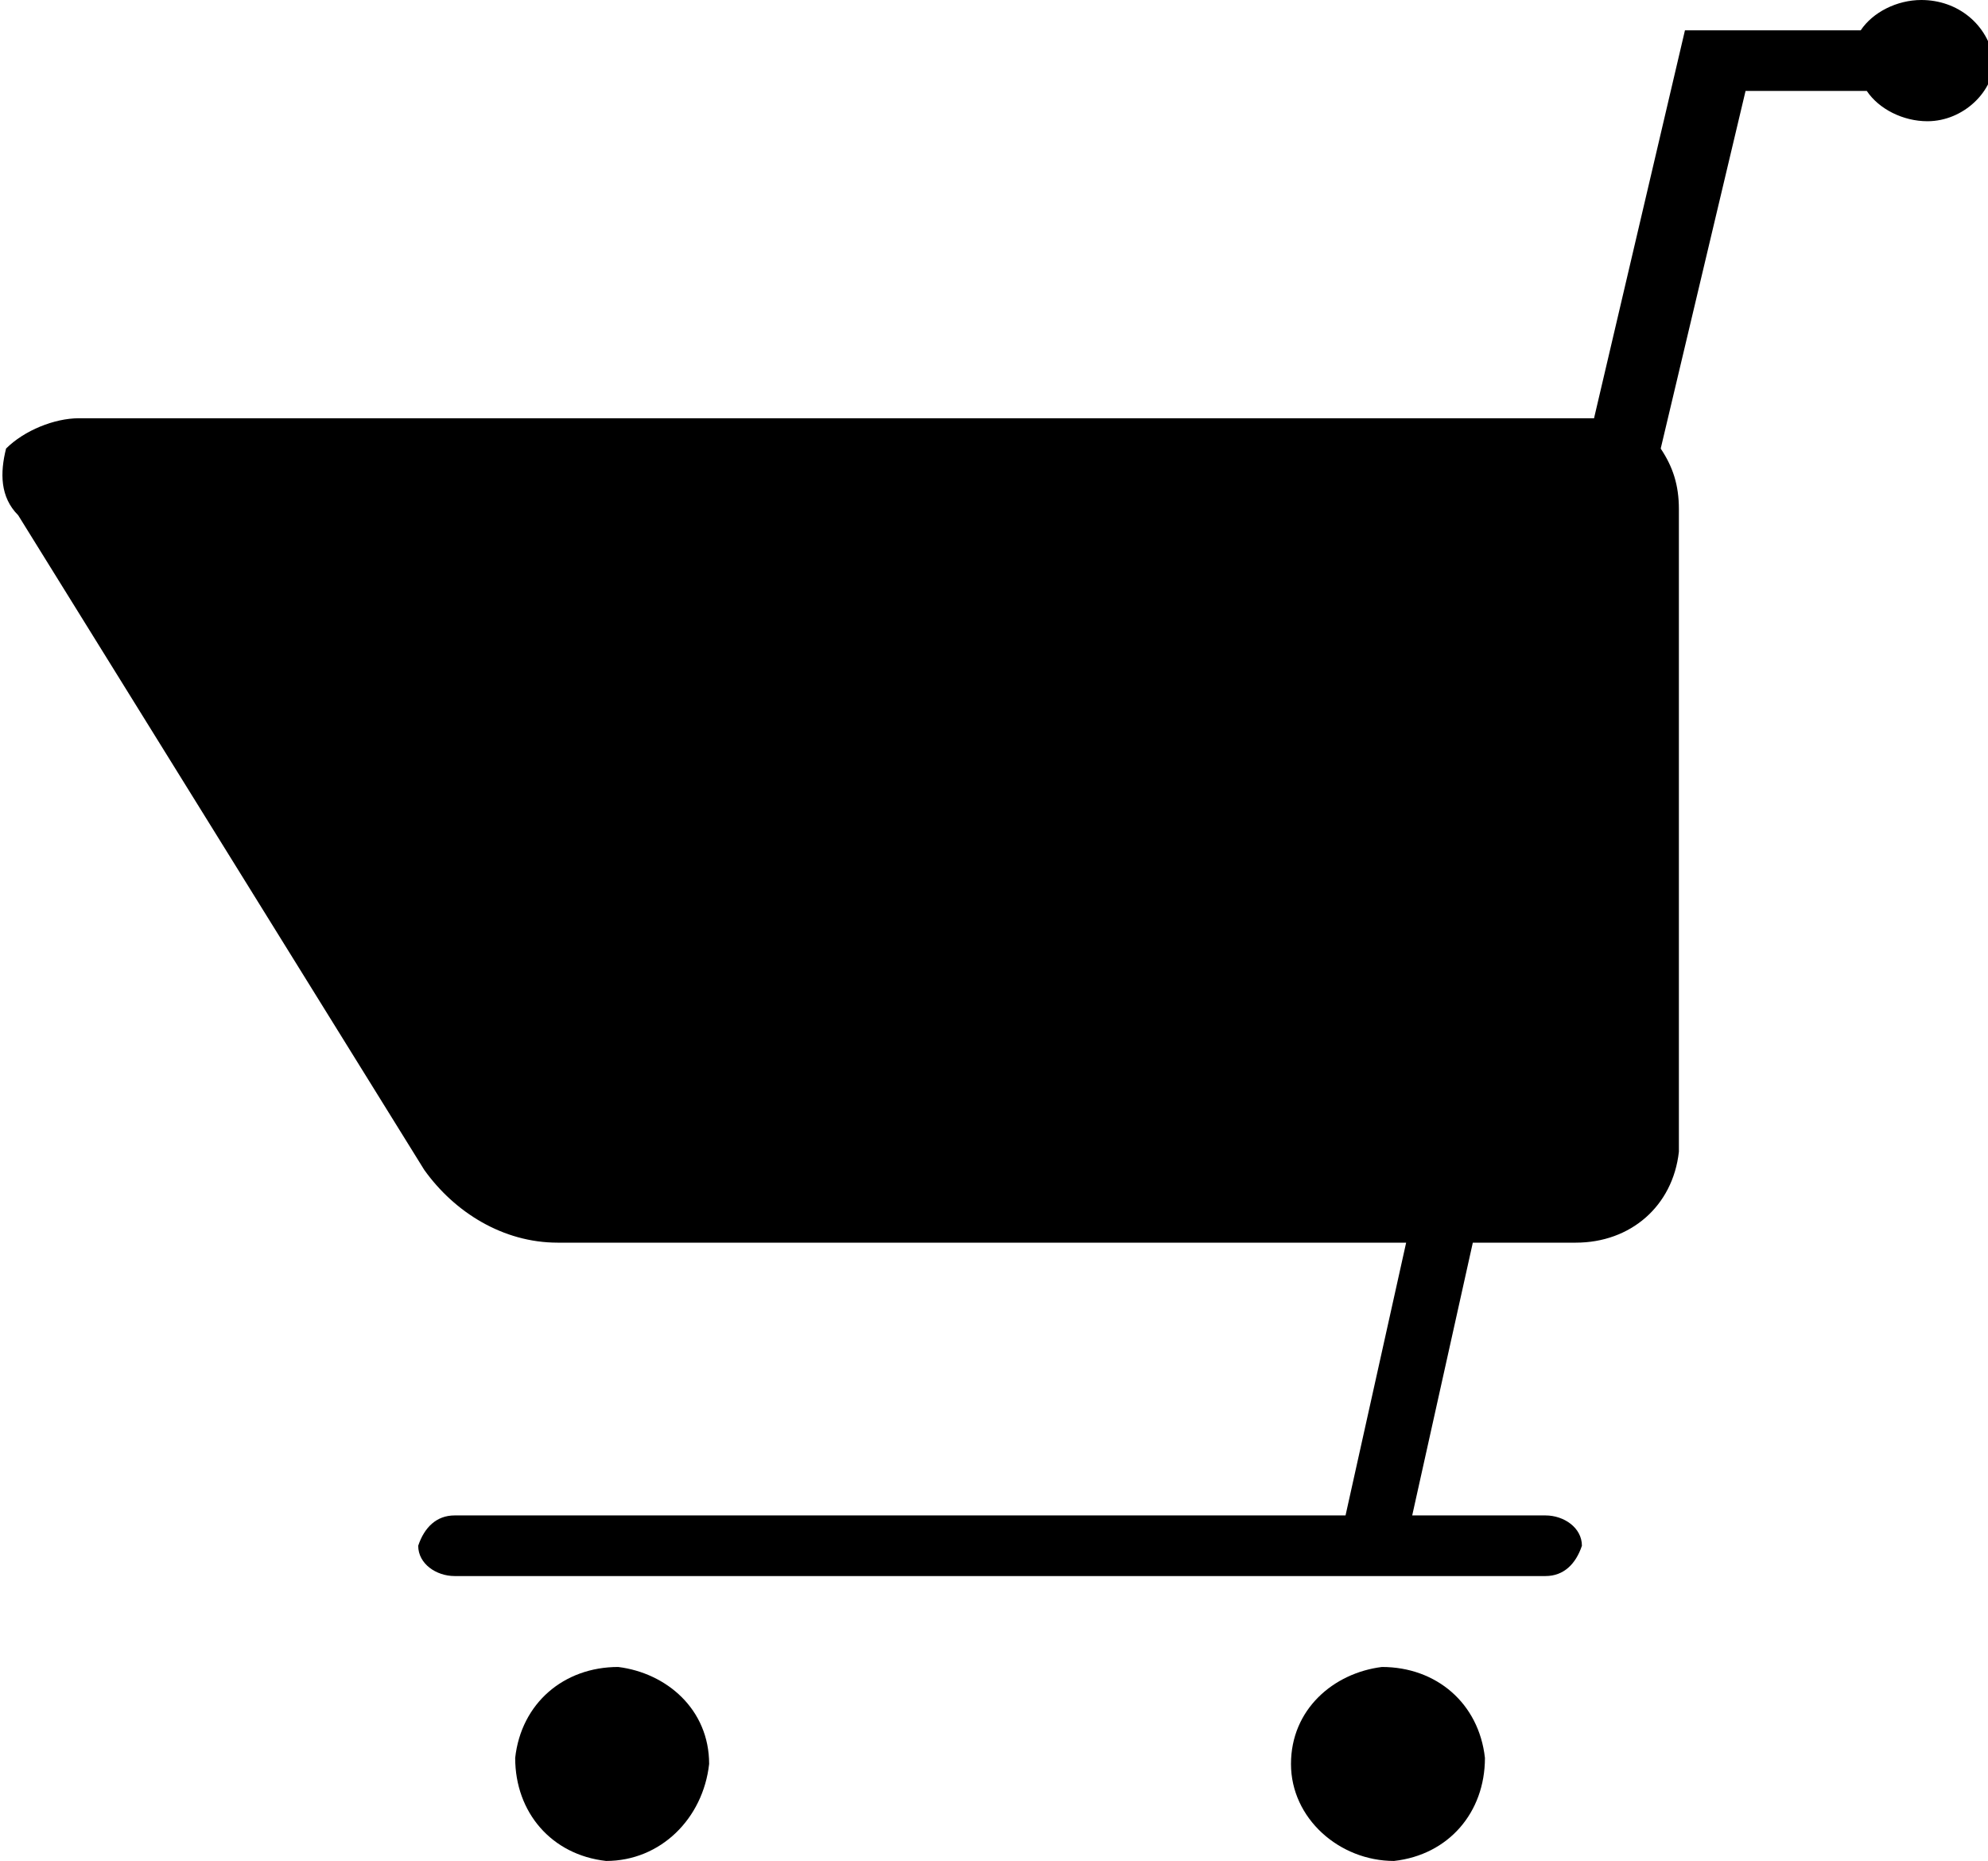 <?xml version="1.0" encoding="utf-8"?>
<!-- Generator: Adobe Illustrator 26.0.3, SVG Export Plug-In . SVG Version: 6.00 Build 0)  -->
<svg version="1.1" id="Ebene_1" xmlns="http://www.w3.org/2000/svg" xmlns:xlink="http://www.w3.org/1999/xlink" x="0px" y="0px"
	 viewBox="0 0 32.8 30.7" style="enable-background:new 0 0 32.8 30.7;" xml:space="preserve">
<style type="text/css">
	.st0{clip-path:url(#SVGID_00000005981672505718228620000010553634173992897934_);}
	.st1{fill:#000000;}
</style>
<g>
	<g>
		<defs>
			<rect id="SVGID_1_" y="-59.3" width="32.8" height="110.5"/>
		</defs>
		<clipPath id="SVGID_00000053523060281103285040000013418476178746578109_">
			<use xlink:href="#SVGID_1_"  style="overflow:visible;"/>
		</clipPath>
		<g style="clip-path:url(#SVGID_00000053523060281103285040000013418476178746578109_);">
			<path class="st1" d="M31.7,0c-0.4,0-0.8,0.2-1,0.5h-2.9l-1.5,6.4c-0.1,0-0.2,0-0.3,0H1.3c-0.4,0-0.9,0.2-1.2,0.5
				C0,7.8,0,8.2,0.3,8.5L7,19.3c0.5,0.7,1.3,1.2,2.2,1.2h14l-1,4.5H7.5c-0.3,0-0.5,0.2-0.6,0.5l0,0c0,0.3,0.3,0.5,0.6,0.5h18
				c0.3,0,0.5-0.2,0.6-0.5c0-0.3-0.3-0.5-0.6-0.5l0,0h-2.2l1-4.5H26c0.9,0,1.6-0.6,1.7-1.5c0,0,0,0,0-0.1V8.4c0-0.4-0.1-0.7-0.3-1
				l1.4-5.9h2C31,1.8,31.4,2,31.8,2c0.6,0,1.1-0.5,1.1-1C32.8,0.4,32.3,0,31.7,0L31.7,0 M23,30.7c0.9-0.1,1.5-0.8,1.5-1.7
				c-0.1-0.9-0.8-1.5-1.7-1.5c-0.8,0.1-1.5,0.7-1.5,1.6S22.1,30.7,23,30.7 M10,30.7c-0.9-0.1-1.5-0.8-1.5-1.7
				c0.1-0.9,0.8-1.5,1.7-1.5c0.8,0.1,1.5,0.7,1.5,1.6C11.6,30,10.9,30.7,10,30.7"/>
		</g>
	</g>
</g>
</svg>
